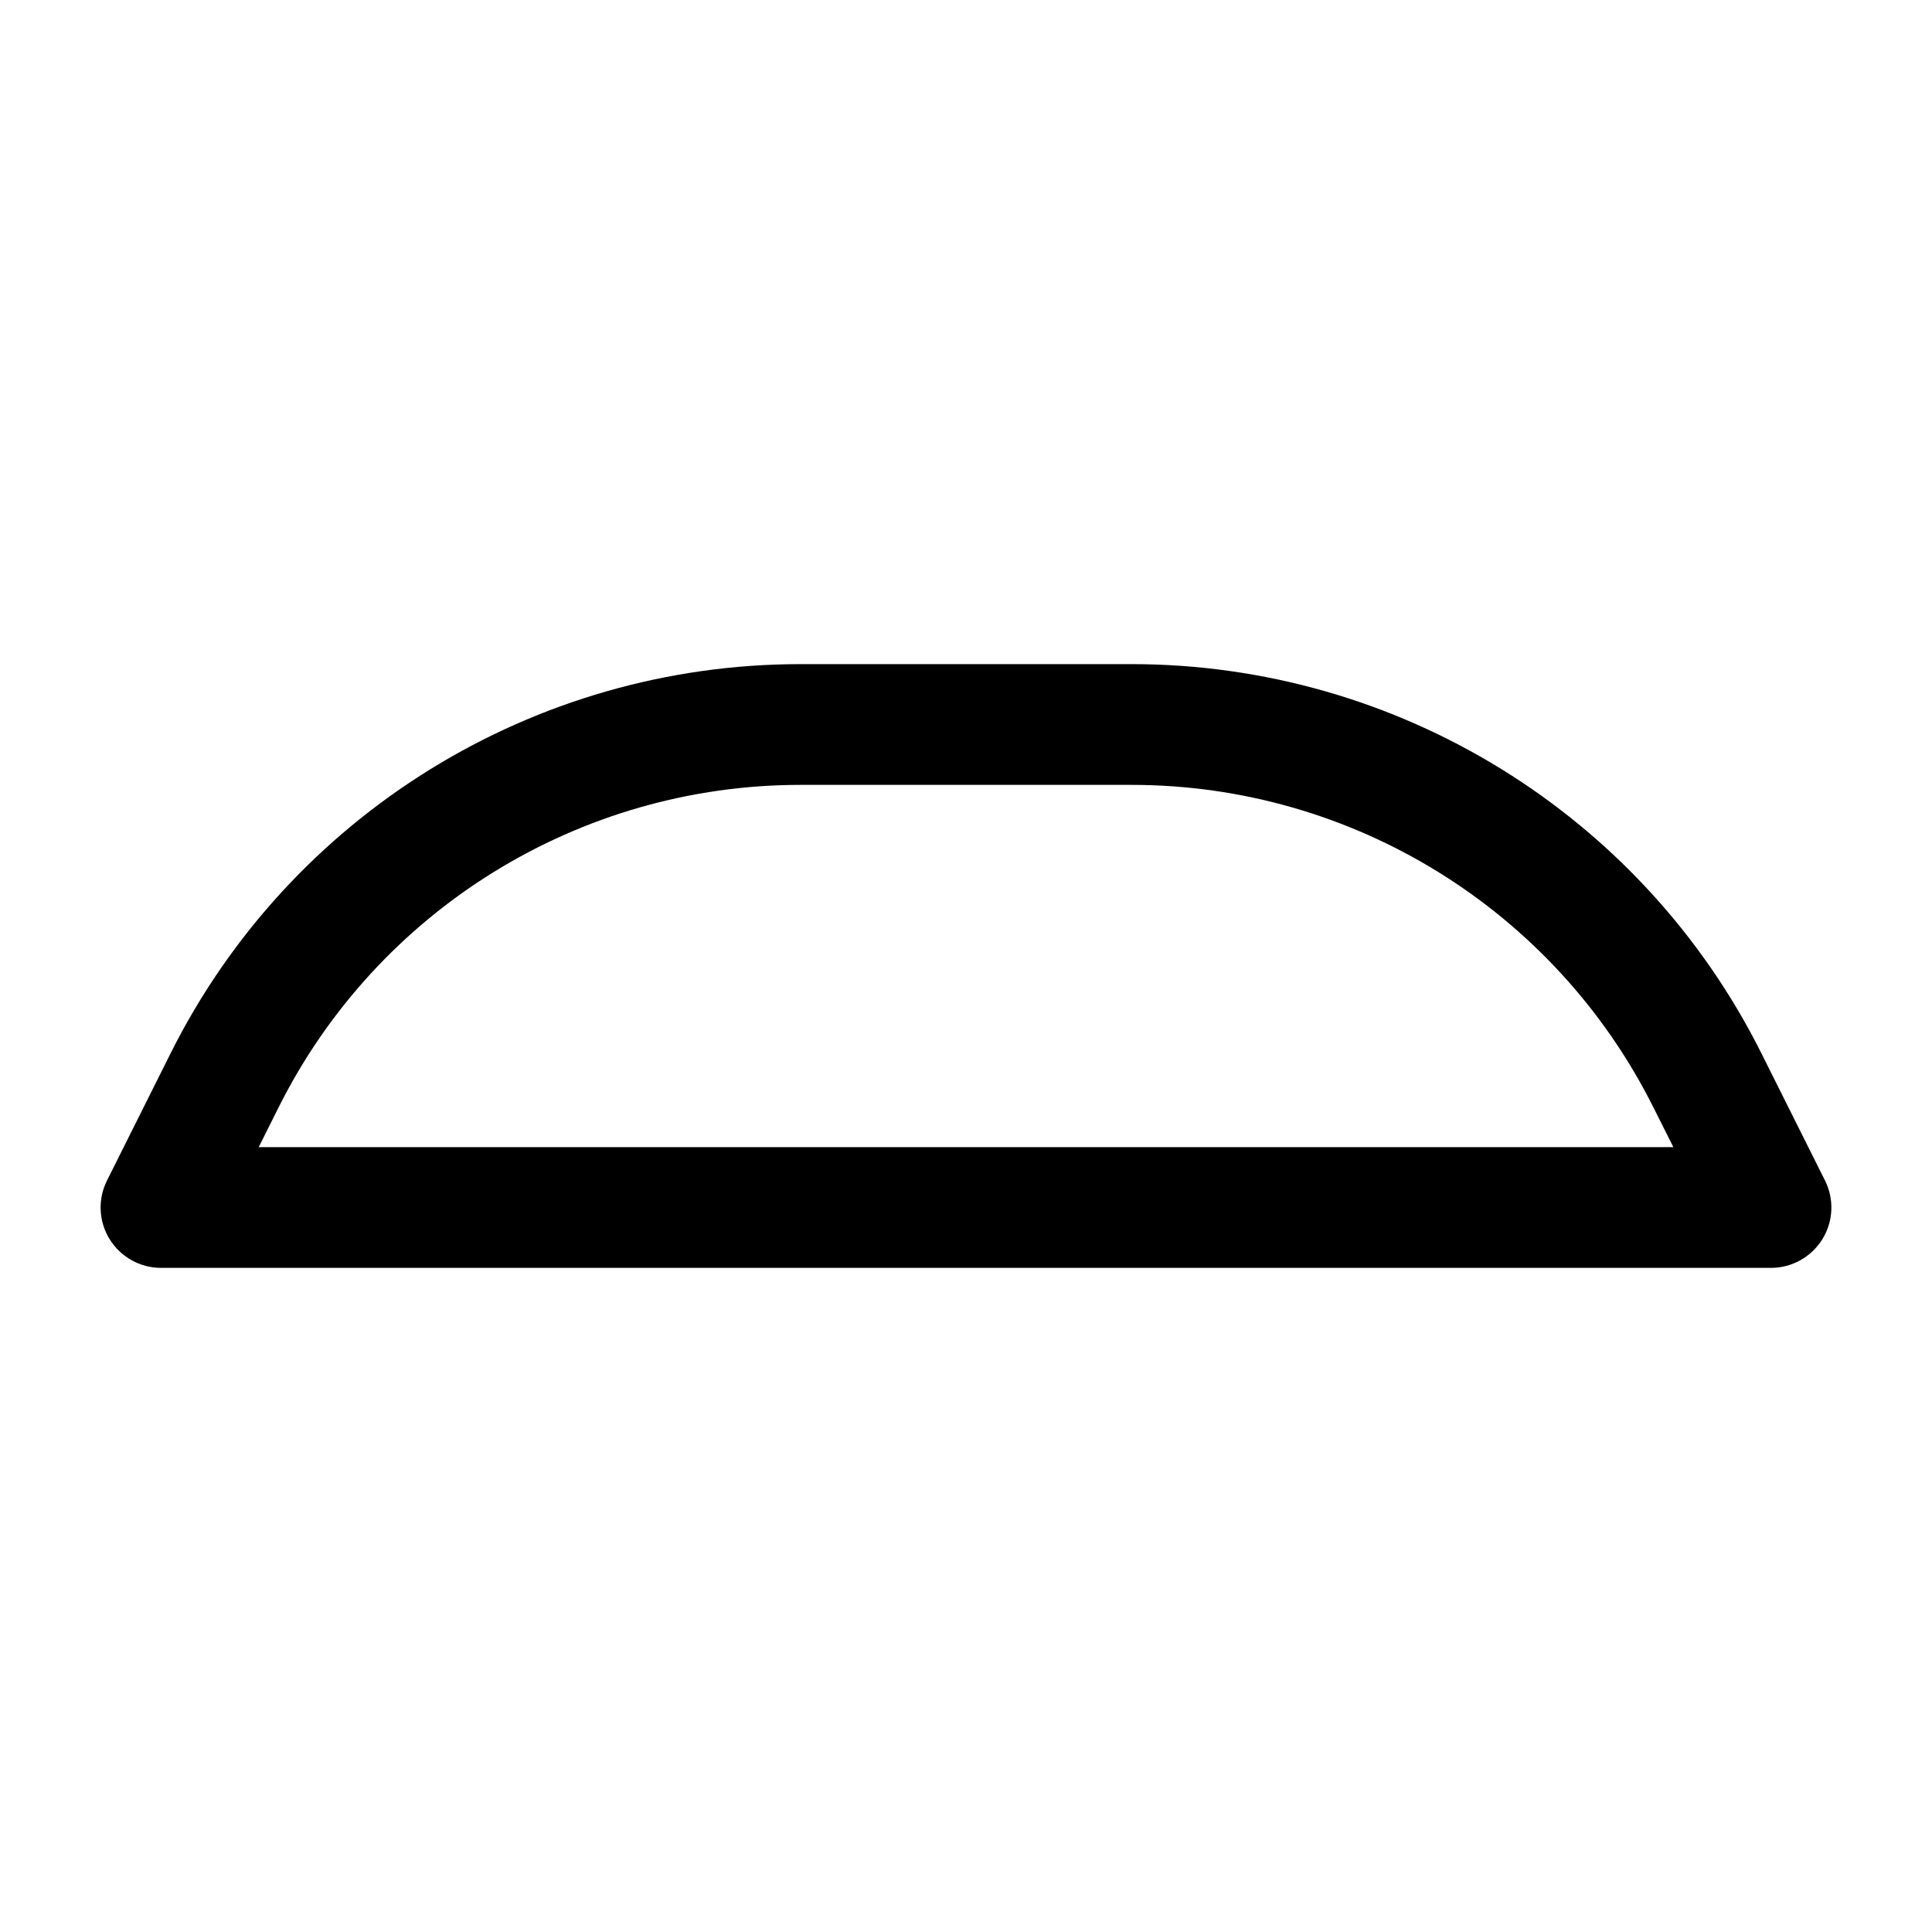 <svg width="24" height="24" viewBox="0 0 24 24" fill="none" xmlns="http://www.w3.org/2000/svg">
<path fill-rule="evenodd" clip-rule="evenodd" d="M9.944 9.75C7.198 9.75 4.688 11.302 3.46 13.758L3.214 14.25H20.787L20.54 13.758C19.312 11.302 16.802 9.75 14.056 9.75H9.944ZM2.118 13.087C3.6 10.123 6.63 8.25 9.944 8.25H14.056C17.37 8.25 20.4 10.123 21.882 13.087L22.671 14.665C22.787 14.897 22.775 15.173 22.638 15.394C22.501 15.615 22.26 15.75 22 15.75H2C1.74 15.75 1.499 15.615 1.362 15.394C1.225 15.173 1.213 14.897 1.329 14.665L2.118 13.087Z" fill="currentColor"/>
</svg>

